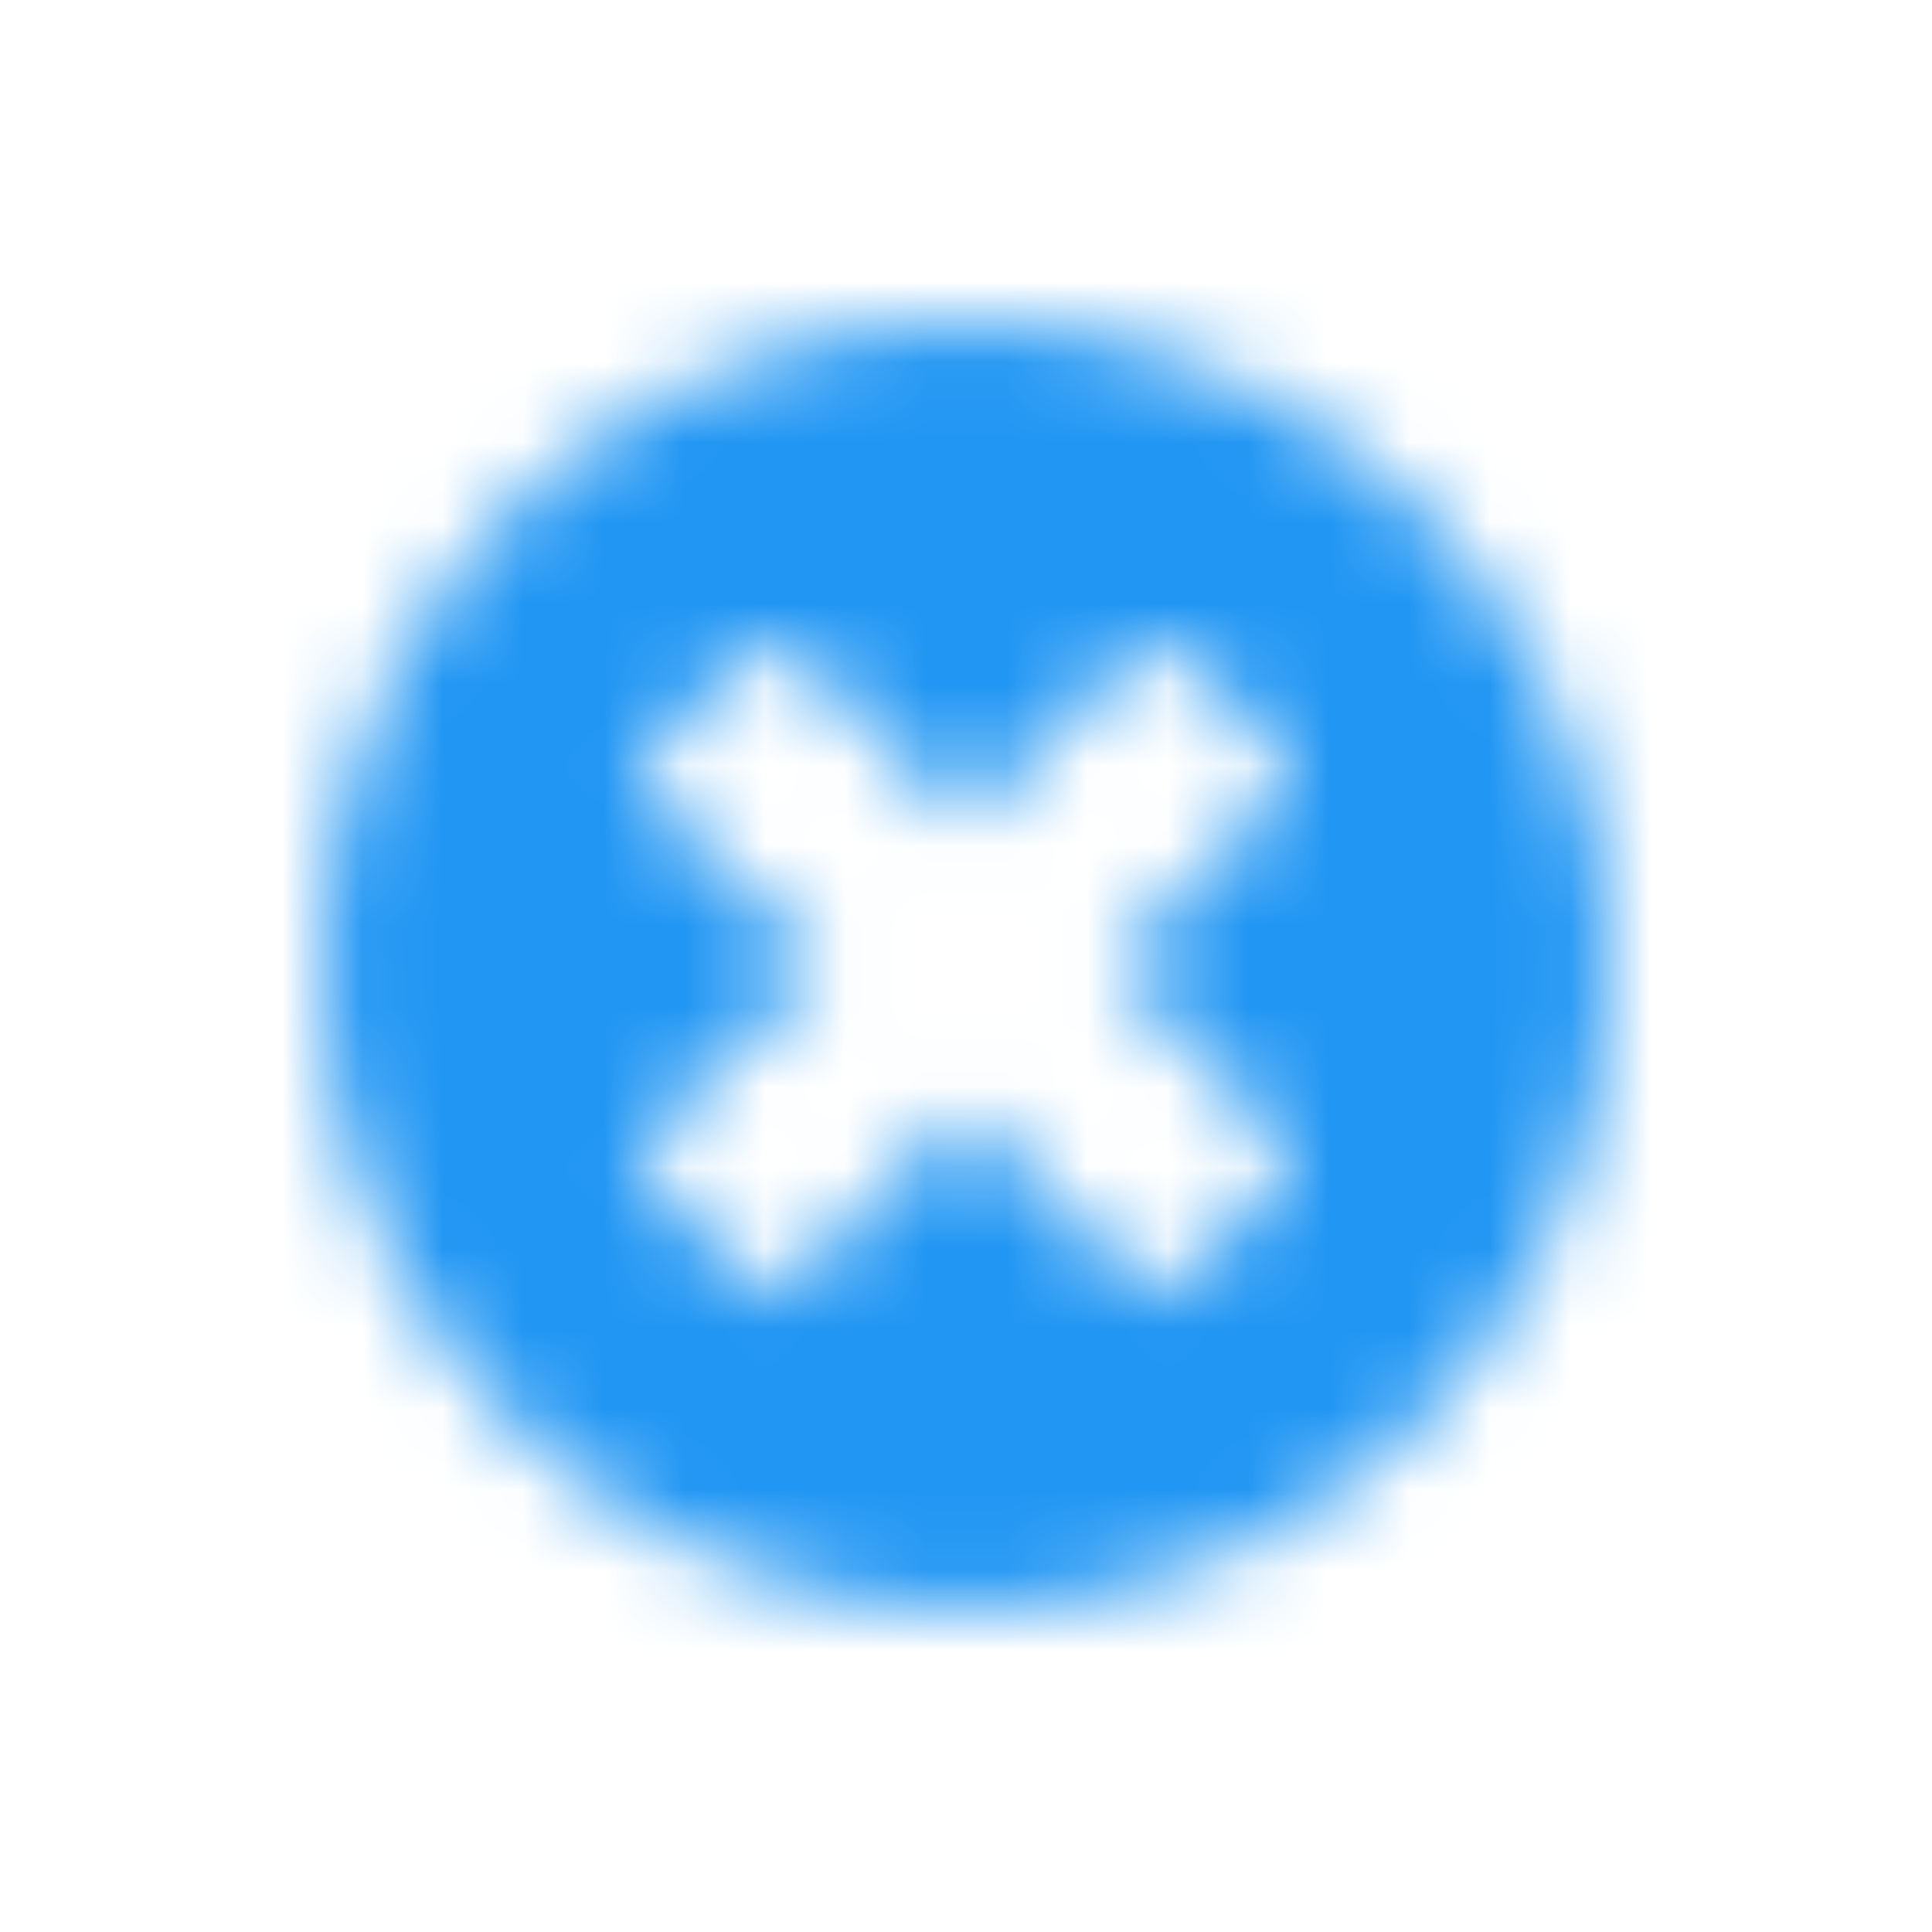 <svg width="24" height="24" viewBox="0 0 24 24" fill="none" xmlns="http://www.w3.org/2000/svg">
<mask id="mask0_352_2137" style="mask-type:alpha" maskUnits="userSpaceOnUse" x="0" y="0" width="24" height="24">
<path d="M12 4C7.581 4 4 7.581 4 12C4 16.419 7.581 20 12 20C16.419 20 20 16.419 20 12C20 7.581 16.419 4 12 4ZM15.903 14.129C16.064 14.258 16.064 14.516 15.903 14.677L14.645 15.935C14.484 16.097 14.226 16.097 14.097 15.935L12 13.806L9.871 15.935C9.742 16.097 9.484 16.097 9.323 15.935L8.065 14.645C7.903 14.516 7.903 14.258 8.065 14.097L10.194 12L8.065 9.903C7.903 9.774 7.903 9.516 8.065 9.355L9.355 8.097C9.484 7.935 9.742 7.935 9.903 8.097L12 10.194L14.097 8.097C14.226 7.935 14.484 7.935 14.645 8.097L15.903 9.355C16.064 9.516 16.064 9.774 15.903 9.903L13.806 12L15.903 14.129Z" fill="#252437"/>
</mask>
<g mask="url(#mask0_352_2137)">
<rect width="24" height="24" fill="#2196F3"/>
</g>
</svg>
